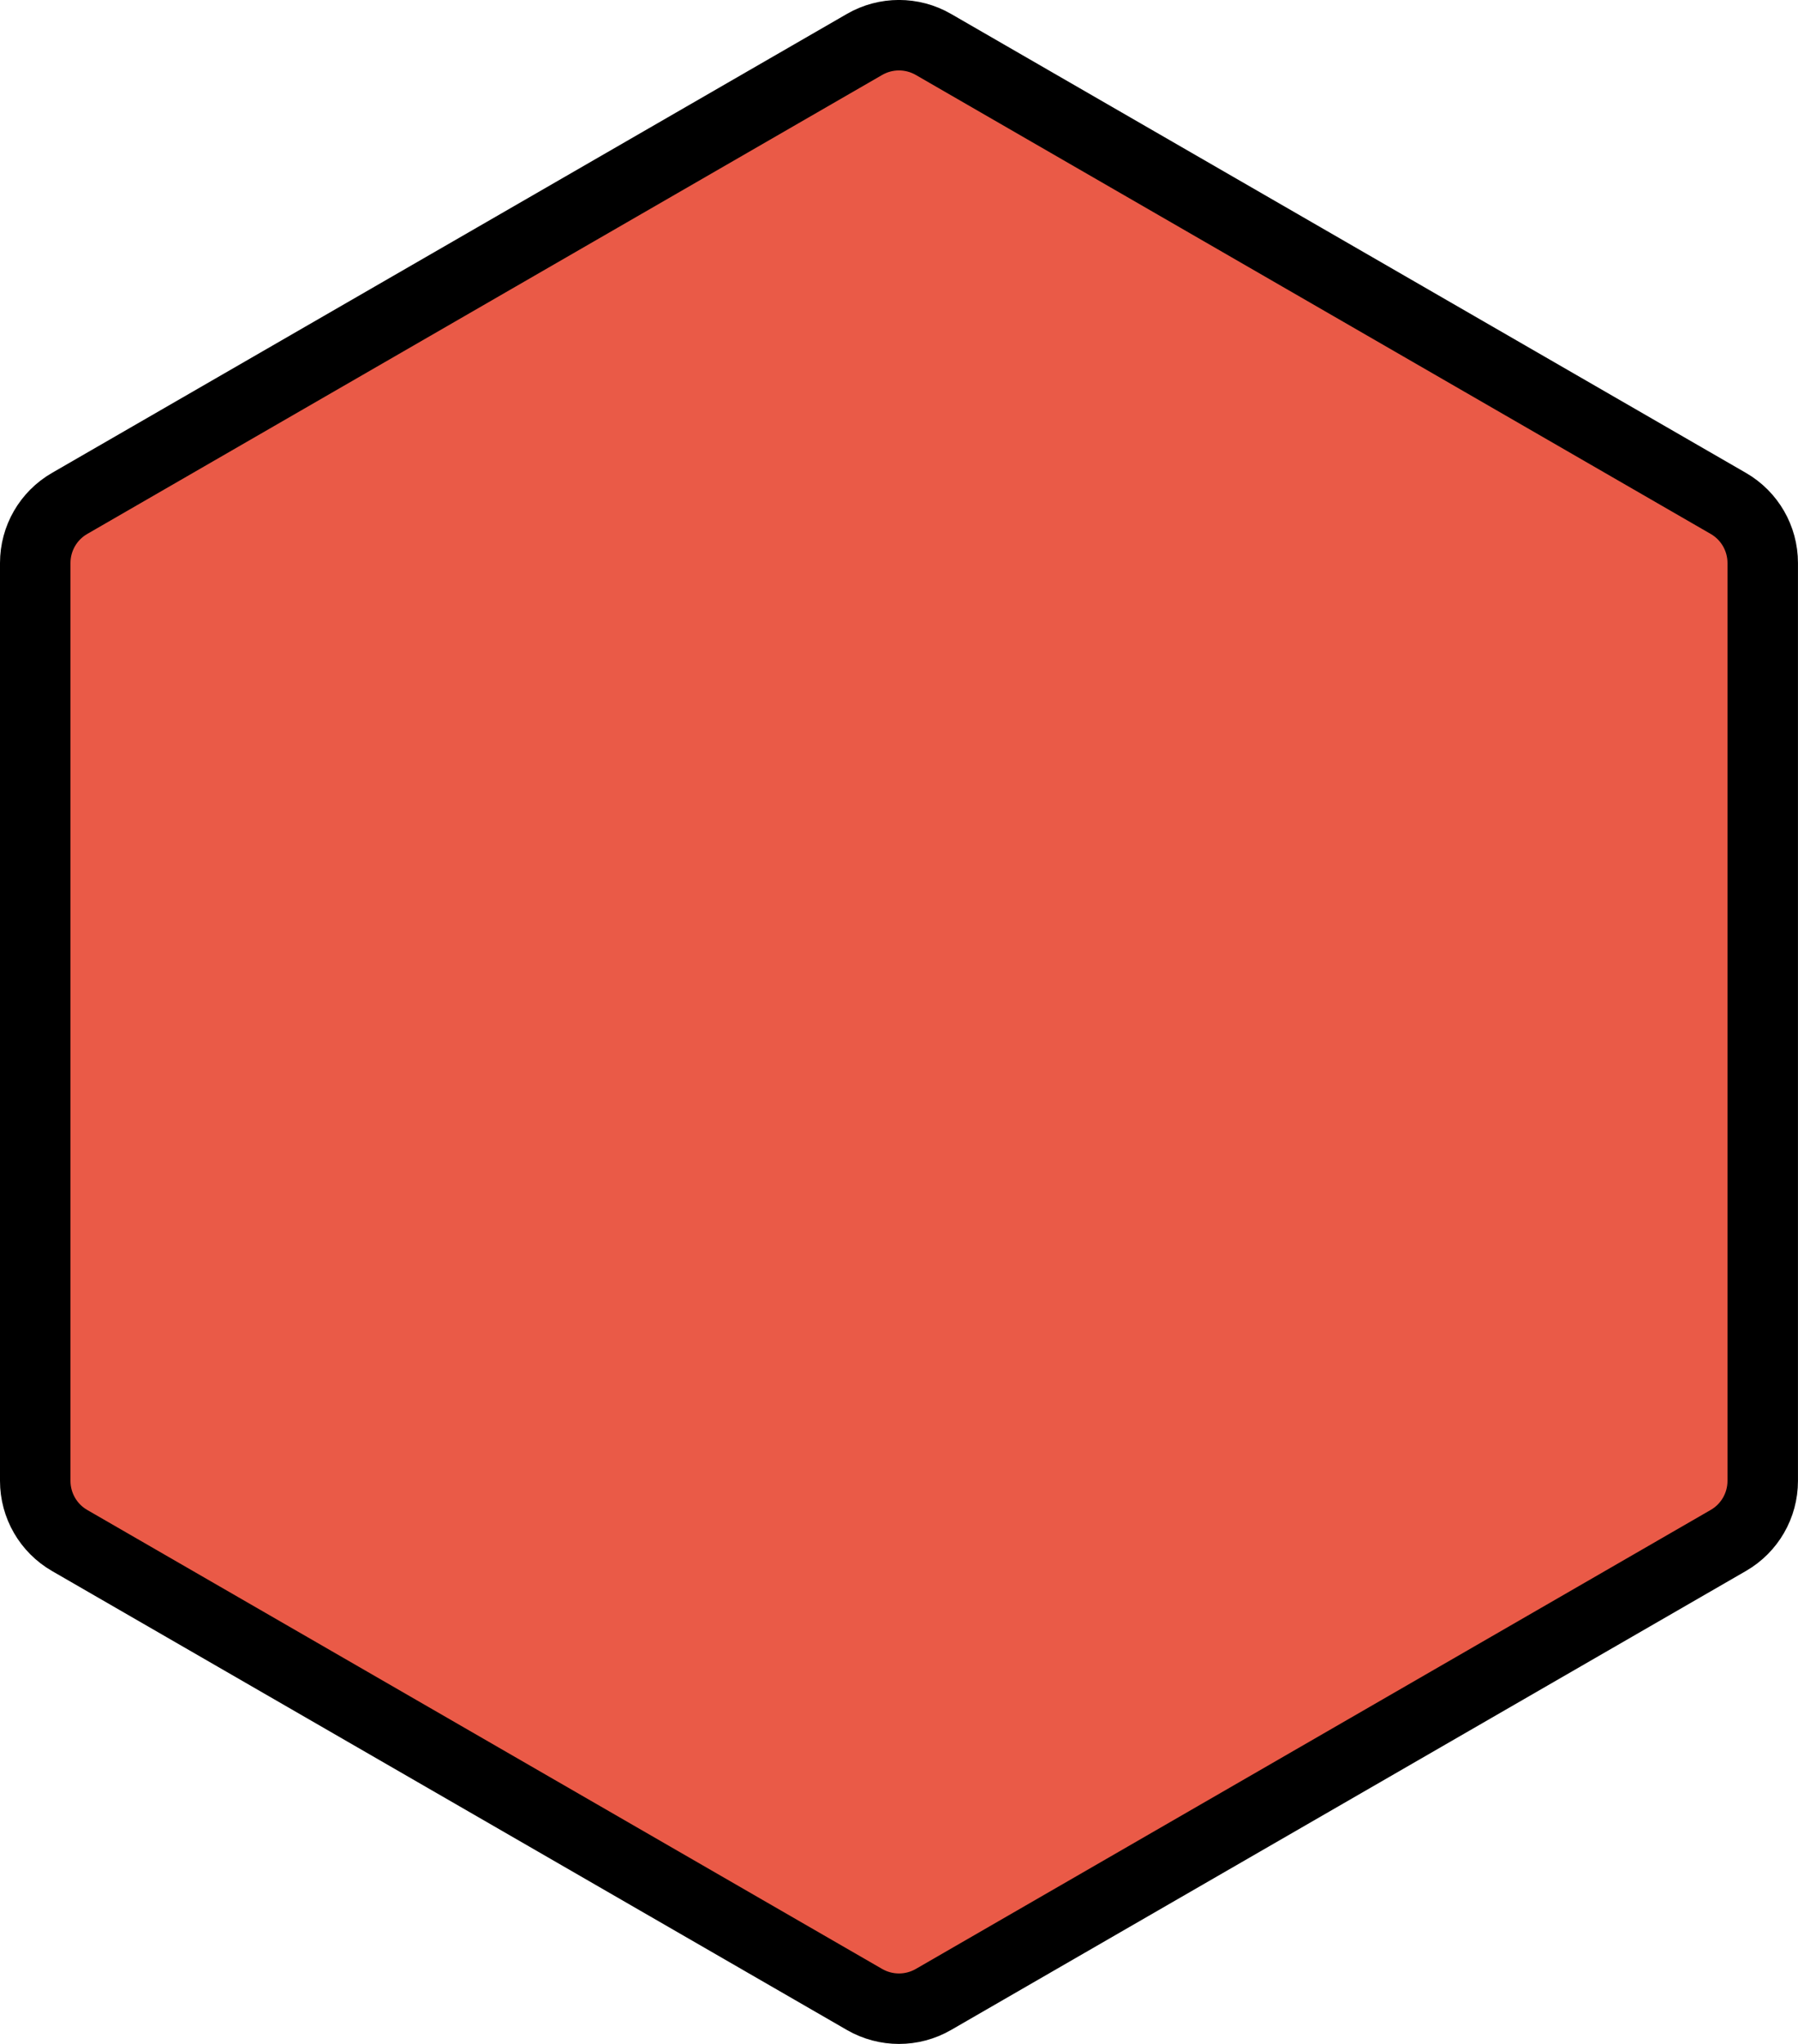 <?xml version="1.0" encoding="UTF-8" standalone="no"?>
<svg
   id="emoji"
   viewBox="0 0 51.021 57.999"
   version="1.1"
   sodipodi:docname="2b21-fe0f-200d-1f7e5.svg"
   width="51.021"
   height="57.999"
   xmlns:inkscape="http://www.inkscape.org/namespaces/inkscape"
   xmlns:sodipodi="http://sodipodi.sourceforge.net/DTD/sodipodi-0.dtd"
   xmlns="http://www.w3.org/2000/svg"
   xmlns:svg="http://www.w3.org/2000/svg">
  <defs
     id="defs2" />
  <sodipodi:namedview
     id="namedview2"
     pagecolor="#ffffff"
     bordercolor="#000000"
     borderopacity="0.25"
     inkscape:showpageshadow="2"
     inkscape:pageopacity="0.0"
     inkscape:pagecheckerboard="0"
     inkscape:deskcolor="#d1d1d1" />
  <g
     id="color"
     transform="translate(-10.49,-7.001)">
    <path
       fill="#ea5a47"
       d="m 35.024,8.261 c 0.604,-0.348 1.348,-0.348 1.952,0 L 59.534,21.286 c 0.604,0.348 0.976,0.993 0.976,1.69 v 26.047 c 0,0.698 -0.372,1.342 -0.976,1.69 L 36.976,63.739 c -0.604,0.348 -1.348,0.348 -1.952,0 L 12.466,50.714 c -0.604,-0.348 -0.976,-0.993 -0.976,-1.69 V 22.976 c 0,-0.698 0.372,-1.342 0.976,-1.69 z"
       id="path1" />
  </g>
  <g
     id="line"
     transform="translate(-10.49,-7.001)">
    <path
       fill="none"
       stroke="#000000"
       stroke-width="2"
       d="m 35.024,8.261 c 0.604,-0.348 1.348,-0.348 1.952,0 L 59.534,21.286 c 0.604,0.348 0.976,0.993 0.976,1.69 v 26.047 c 0,0.698 -0.372,1.342 -0.976,1.69 L 36.976,63.739 c -0.604,0.348 -1.348,0.348 -1.952,0 L 12.466,50.714 c -0.604,-0.348 -0.976,-0.993 -0.976,-1.69 V 22.976 c 0,-0.698 0.372,-1.342 0.976,-1.69 z"
       id="path2" />
  </g>
</svg>

